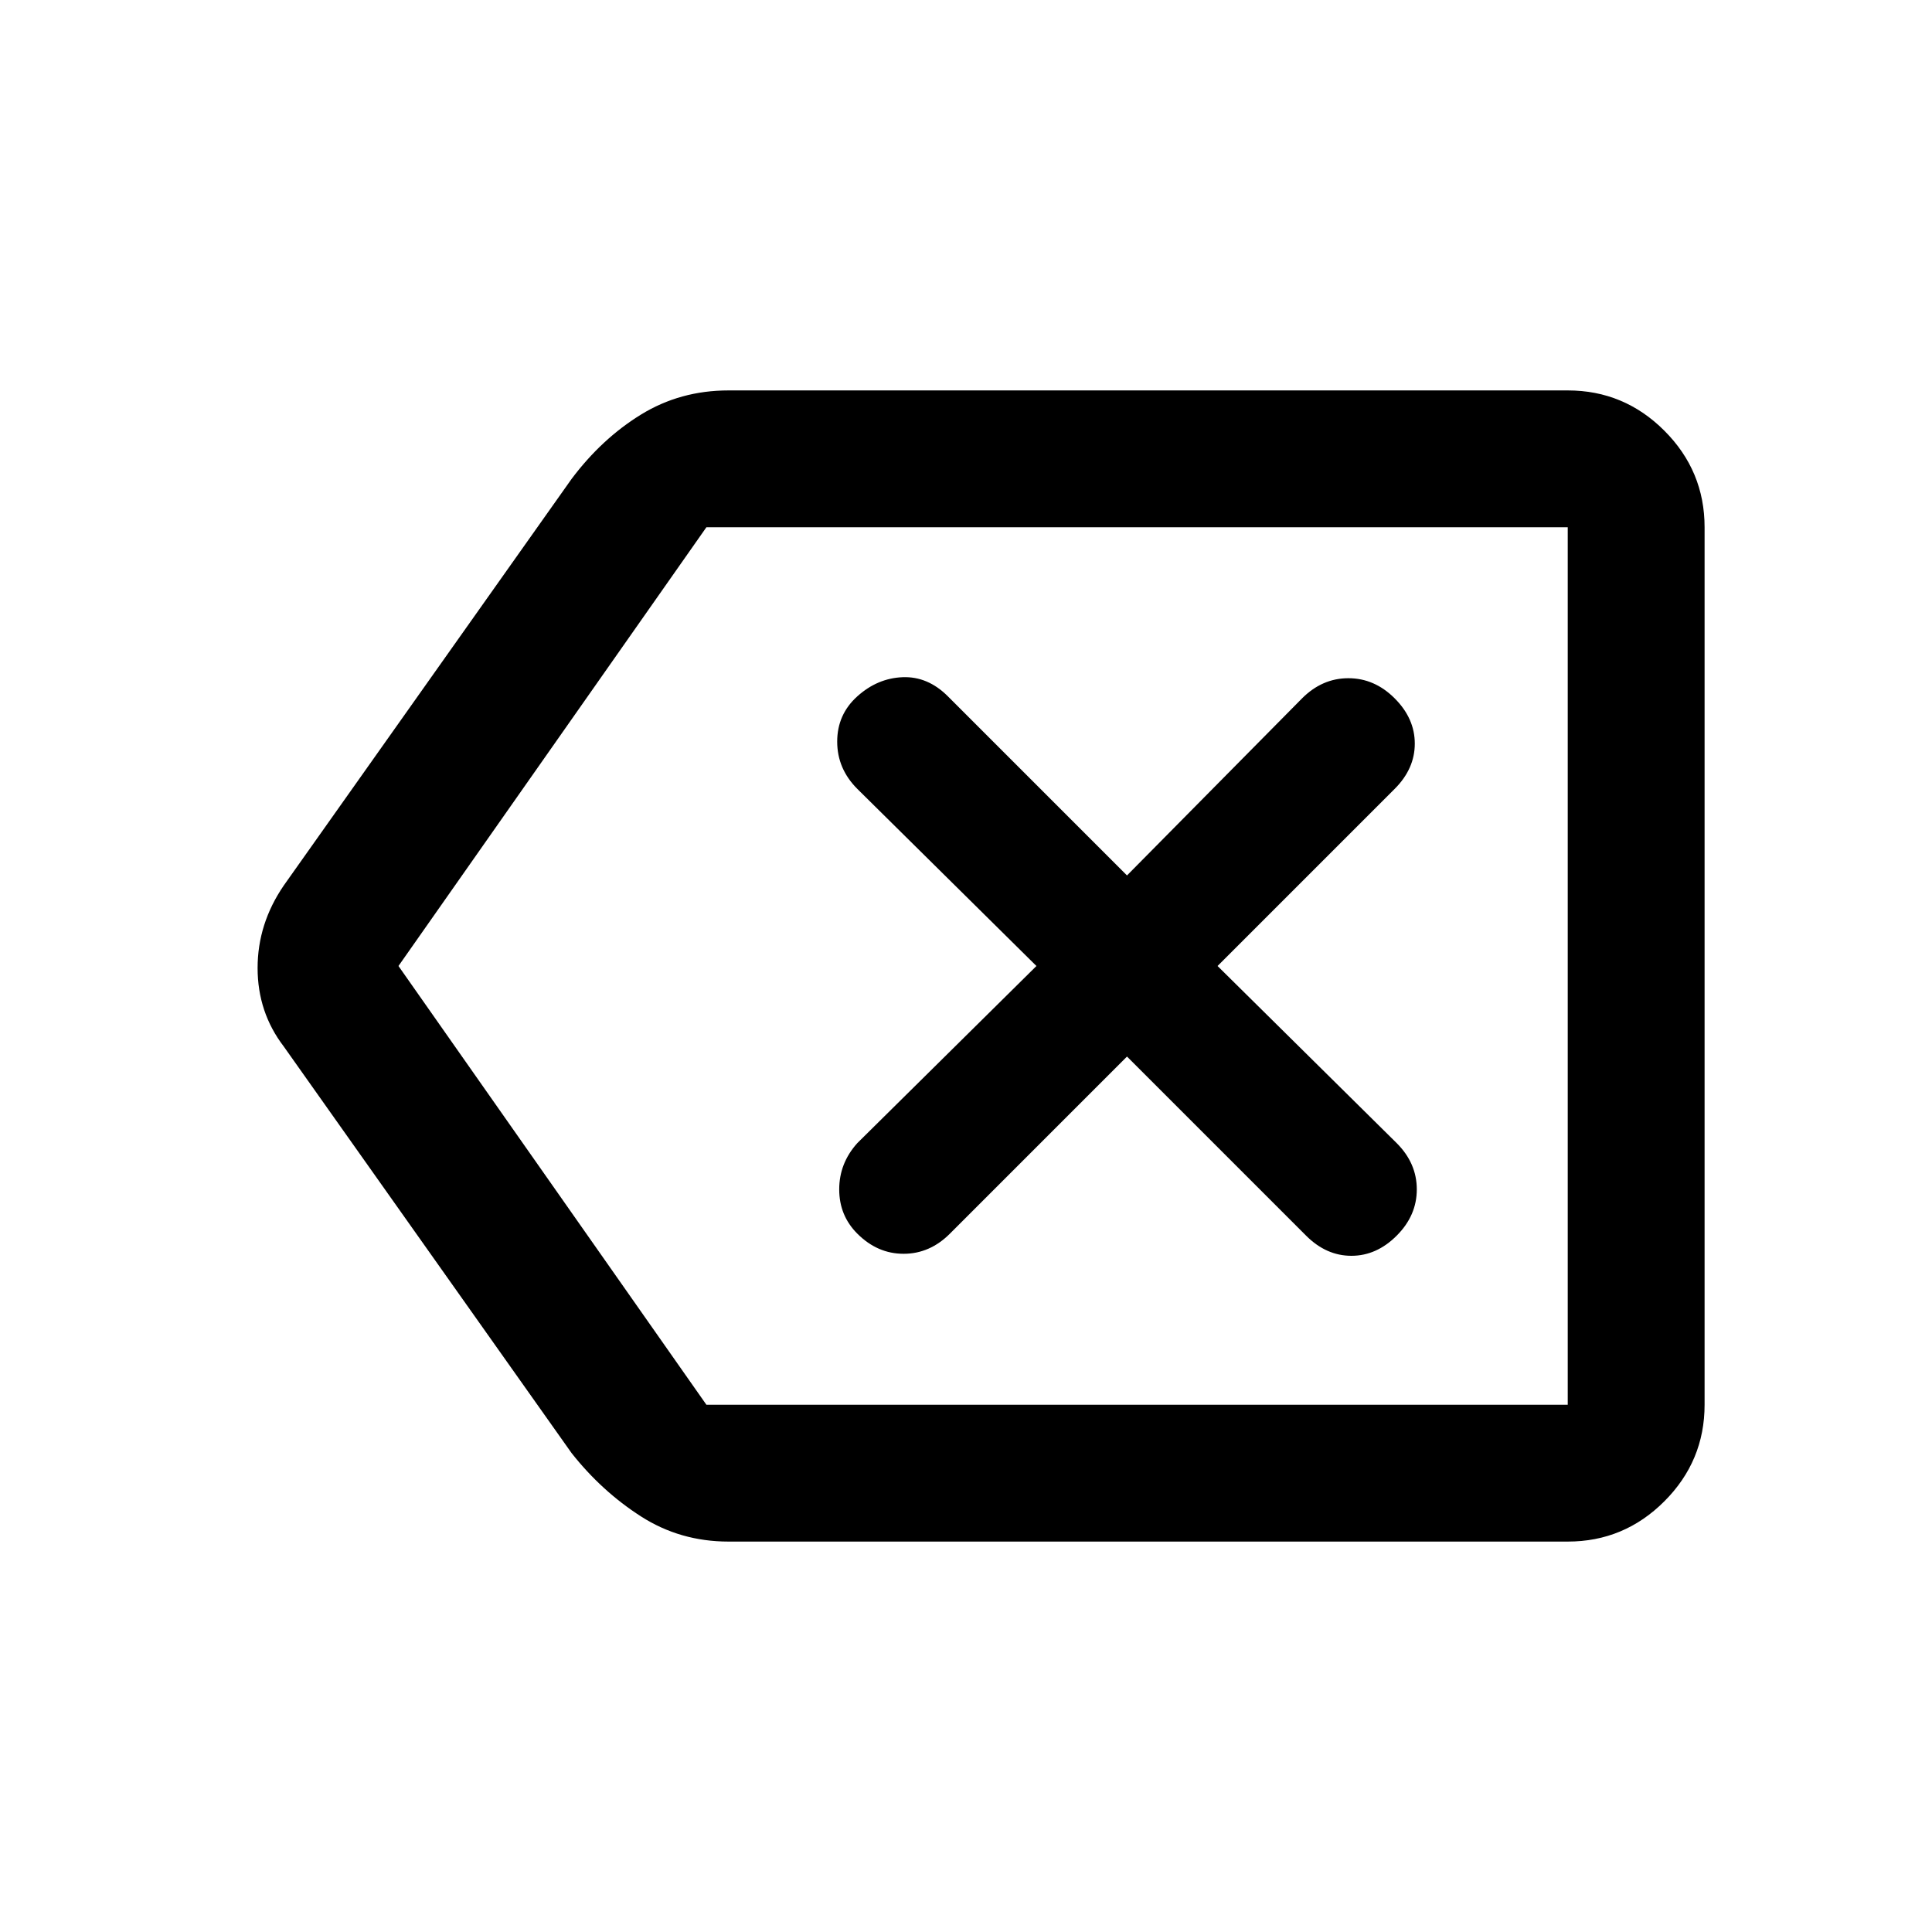 <svg xmlns="http://www.w3.org/2000/svg" height="48" width="48"><path d="M21.3 30.65Q21.8 31.15 22.45 31.15Q23.1 31.15 23.6 30.65L28 26.25L32.45 30.7Q32.95 31.2 33.575 31.2Q34.2 31.2 34.7 30.7Q35.2 30.2 35.2 29.55Q35.2 28.9 34.7 28.4L30.25 24L34.65 19.6Q35.15 19.1 35.15 18.475Q35.15 17.85 34.65 17.35Q34.15 16.85 33.5 16.85Q32.85 16.85 32.35 17.35L28 21.75L23.55 17.3Q23.05 16.8 22.425 16.825Q21.8 16.85 21.3 17.3Q20.8 17.75 20.8 18.425Q20.8 19.1 21.3 19.6L25.75 24L21.3 28.4Q20.85 28.9 20.85 29.55Q20.85 30.2 21.3 30.65ZM18.1 38.3Q16.9 38.3 15.925 37.675Q14.95 37.05 14.2 36.1L7.05 26Q6.4 25.15 6.4 24.05Q6.4 22.95 7.05 22L14.2 11.9Q14.95 10.9 15.925 10.3Q16.9 9.7 18.1 9.7H38.95Q40.35 9.7 41.35 10.7Q42.35 11.7 42.35 13.1V34.9Q42.35 36.3 41.35 37.3Q40.35 38.3 38.95 38.3ZM9.9 24 17.55 34.9Q17.55 34.9 17.55 34.9Q17.55 34.9 17.55 34.9H38.95Q38.95 34.9 38.95 34.9Q38.95 34.9 38.95 34.9V13.1Q38.95 13.1 38.95 13.1Q38.95 13.1 38.95 13.1H17.55Q17.55 13.1 17.55 13.1Q17.55 13.1 17.55 13.1ZM38.95 24V13.1Q38.95 13.1 38.95 13.1Q38.95 13.1 38.95 13.1Q38.95 13.1 38.95 13.1Q38.95 13.1 38.95 13.1V34.9Q38.95 34.9 38.95 34.9Q38.95 34.9 38.95 34.9Q38.95 34.9 38.95 34.9Q38.95 34.9 38.95 34.9Z"/></svg>